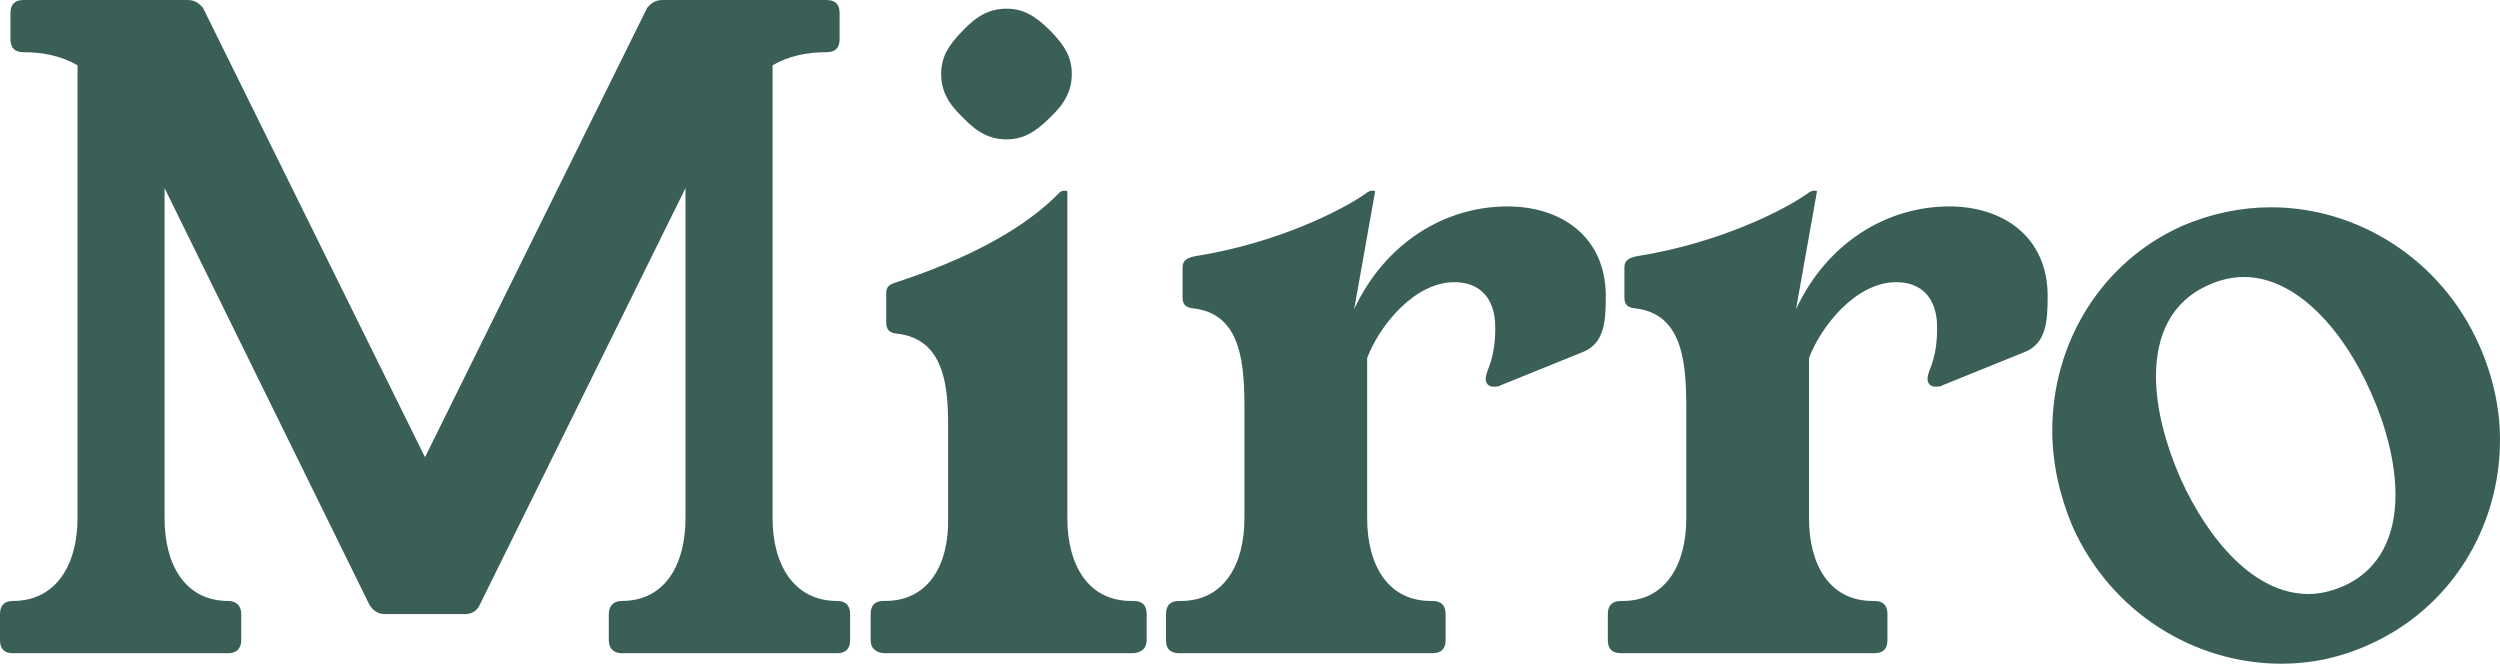 <svg width="113" height="30" viewBox="0 0 113 30" fill="none" xmlns="http://www.w3.org/2000/svg">
<path fill-rule="evenodd" clip-rule="evenodd" d="M102.647 9.369C106.546 9.369 110.325 11.693 112.055 15.59C112.685 17.008 113 18.462 113 19.88C113 23.816 110.794 27.479 107.095 29.13C105.795 29.724 104.459 30 103.119 30C99.18 30 95.402 27.676 93.672 23.78C93.078 22.362 92.763 20.904 92.763 19.447C92.763 15.55 94.929 11.851 98.668 10.197C99.971 9.645 101.307 9.369 102.647 9.369ZM8.466 0C8.778 0 8.975 0.118 9.175 0.355L19.21 20.667L29.251 0.355C29.448 0.118 29.645 0 29.96 0H37.359C37.756 0 37.95 0.197 37.95 0.591V1.773C37.95 2.166 37.756 2.36 37.359 2.36C36.496 2.36 35.669 2.518 34.92 2.951V23.424C34.92 25.551 35.905 27.163 37.832 27.163C38.226 27.163 38.426 27.363 38.426 27.757V28.936C38.426 29.329 38.226 29.526 37.832 29.526H28.109C27.754 29.526 27.518 29.329 27.518 28.936V27.757C27.518 27.363 27.754 27.163 28.109 27.163C30.039 27.163 30.984 25.551 30.984 23.424V8.502L21.691 27.324C21.573 27.596 21.34 27.757 21.022 27.757H17.398C17.086 27.757 16.849 27.596 16.692 27.324L7.438 8.502V23.424C7.438 25.551 8.384 27.163 10.314 27.163C10.668 27.163 10.905 27.363 10.905 27.757V28.936C10.905 29.329 10.668 29.526 10.314 29.526H0.588C0.197 29.526 0 29.329 0 28.936V27.757C0 27.363 0.197 27.163 0.588 27.163C2.518 27.163 3.503 25.551 3.503 23.424V2.951C2.754 2.518 1.927 2.36 1.064 2.36C0.67 2.36 0.473 2.166 0.473 1.773V0.591C0.473 0.197 0.67 0 1.064 0H8.466ZM48.13 8.623C48.209 8.623 48.209 8.623 48.245 8.662V23.427C48.245 25.55 49.194 27.162 51.121 27.162H51.242C51.636 27.162 51.83 27.363 51.83 27.756V28.935C51.83 29.329 51.554 29.526 51.16 29.526H40.022C39.628 29.526 39.353 29.329 39.353 28.935V27.756C39.353 27.363 39.546 27.162 39.94 27.162H40.022C41.949 27.162 42.895 25.55 42.855 23.427V19.251C42.855 19.171 42.855 19.089 42.854 19.007L42.852 18.884C42.824 17.193 42.55 15.3 40.531 15.079C40.137 15.04 40.058 14.84 40.058 14.564V13.228C40.058 12.913 40.255 12.834 40.649 12.716C44.785 11.337 46.83 9.801 47.894 8.698C47.933 8.662 48.012 8.623 48.051 8.623H48.13ZM62.072 8.621C62.114 8.621 62.154 8.621 62.154 8.661L61.208 13.975C62.623 10.945 65.341 9.33 68.138 9.33C70.577 9.33 72.582 10.709 72.582 13.384C72.582 14.566 72.507 15.511 71.562 15.905L67.862 17.402C67.744 17.477 67.626 17.477 67.508 17.477C67.271 17.477 67.153 17.323 67.153 17.126C67.153 17.008 67.192 16.89 67.232 16.772C67.544 16.023 67.586 15.354 67.586 14.802C67.586 13.384 66.799 12.754 65.738 12.754C63.926 12.754 62.347 14.727 61.796 16.181V23.425C61.796 25.549 62.741 27.164 64.671 27.164H64.754C65.144 27.164 65.341 27.361 65.341 27.755V28.937C65.341 29.331 65.144 29.524 64.754 29.524H53.297C52.9 29.524 52.703 29.331 52.703 28.937V27.755C52.703 27.361 52.9 27.164 53.297 27.164H53.373C55.303 27.164 56.248 25.549 56.248 23.425L56.248 18.393L56.248 18.253L56.247 18.114C56.225 16.136 55.971 14.162 53.924 13.936C53.53 13.899 53.452 13.699 53.452 13.424V12.088C53.452 11.769 53.649 11.654 54.042 11.575C57.785 10.985 60.775 9.448 61.796 8.7C61.878 8.661 61.914 8.621 61.996 8.621H62.072ZM82.043 8.621C82.086 8.621 82.125 8.621 82.125 8.661L81.18 13.975C82.594 10.945 85.312 9.33 88.109 9.33C90.548 9.33 92.554 10.709 92.554 13.384C92.554 14.566 92.478 15.511 91.533 15.905L87.833 17.402C87.715 17.477 87.597 17.477 87.479 17.477C87.243 17.477 87.124 17.323 87.124 17.126C87.124 17.008 87.164 16.89 87.203 16.772C87.515 16.023 87.558 15.354 87.558 14.802C87.558 13.384 86.77 12.754 85.71 12.754C83.898 12.754 82.319 14.727 81.767 16.181V23.425C81.767 25.549 82.713 27.164 84.643 27.164H84.725C85.115 27.164 85.312 27.361 85.312 27.755V28.937C85.312 29.331 85.115 29.524 84.725 29.524H73.269C72.871 29.524 72.674 29.331 72.674 28.937V27.755C72.674 27.361 72.871 27.164 73.269 27.164H73.344C75.274 27.164 76.22 25.549 76.22 23.425V18.462L76.219 18.253C76.207 16.23 75.99 14.167 73.896 13.936C73.502 13.899 73.423 13.699 73.423 13.424V12.088C73.423 11.769 73.62 11.654 74.014 11.575C77.756 10.985 80.746 9.448 81.767 8.7C81.849 8.661 81.885 8.621 81.967 8.621H82.043ZM101.426 12.521C100.914 12.521 100.362 12.639 99.85 12.872C98.117 13.623 97.45 15.196 97.45 17.008C97.45 18.462 97.884 20.08 98.553 21.613C99.814 24.41 101.895 26.849 104.341 26.849C104.853 26.849 105.361 26.731 105.913 26.497C107.607 25.746 108.276 24.174 108.276 22.362C108.276 20.904 107.843 19.253 107.173 17.756C105.952 14.96 103.825 12.521 101.426 12.521ZM45.494 0.393C46.2 0.393 46.752 0.669 47.461 1.378C48.17 2.087 48.445 2.639 48.445 3.344C48.445 4.053 48.17 4.647 47.461 5.314C46.752 6.023 46.2 6.299 45.494 6.299C44.785 6.299 44.191 6.023 43.525 5.314C42.816 4.647 42.54 4.053 42.54 3.344C42.54 2.639 42.816 2.087 43.525 1.378C44.191 0.669 44.785 0.393 45.494 0.393Z" fill="#3A5F56"/>
</svg>
